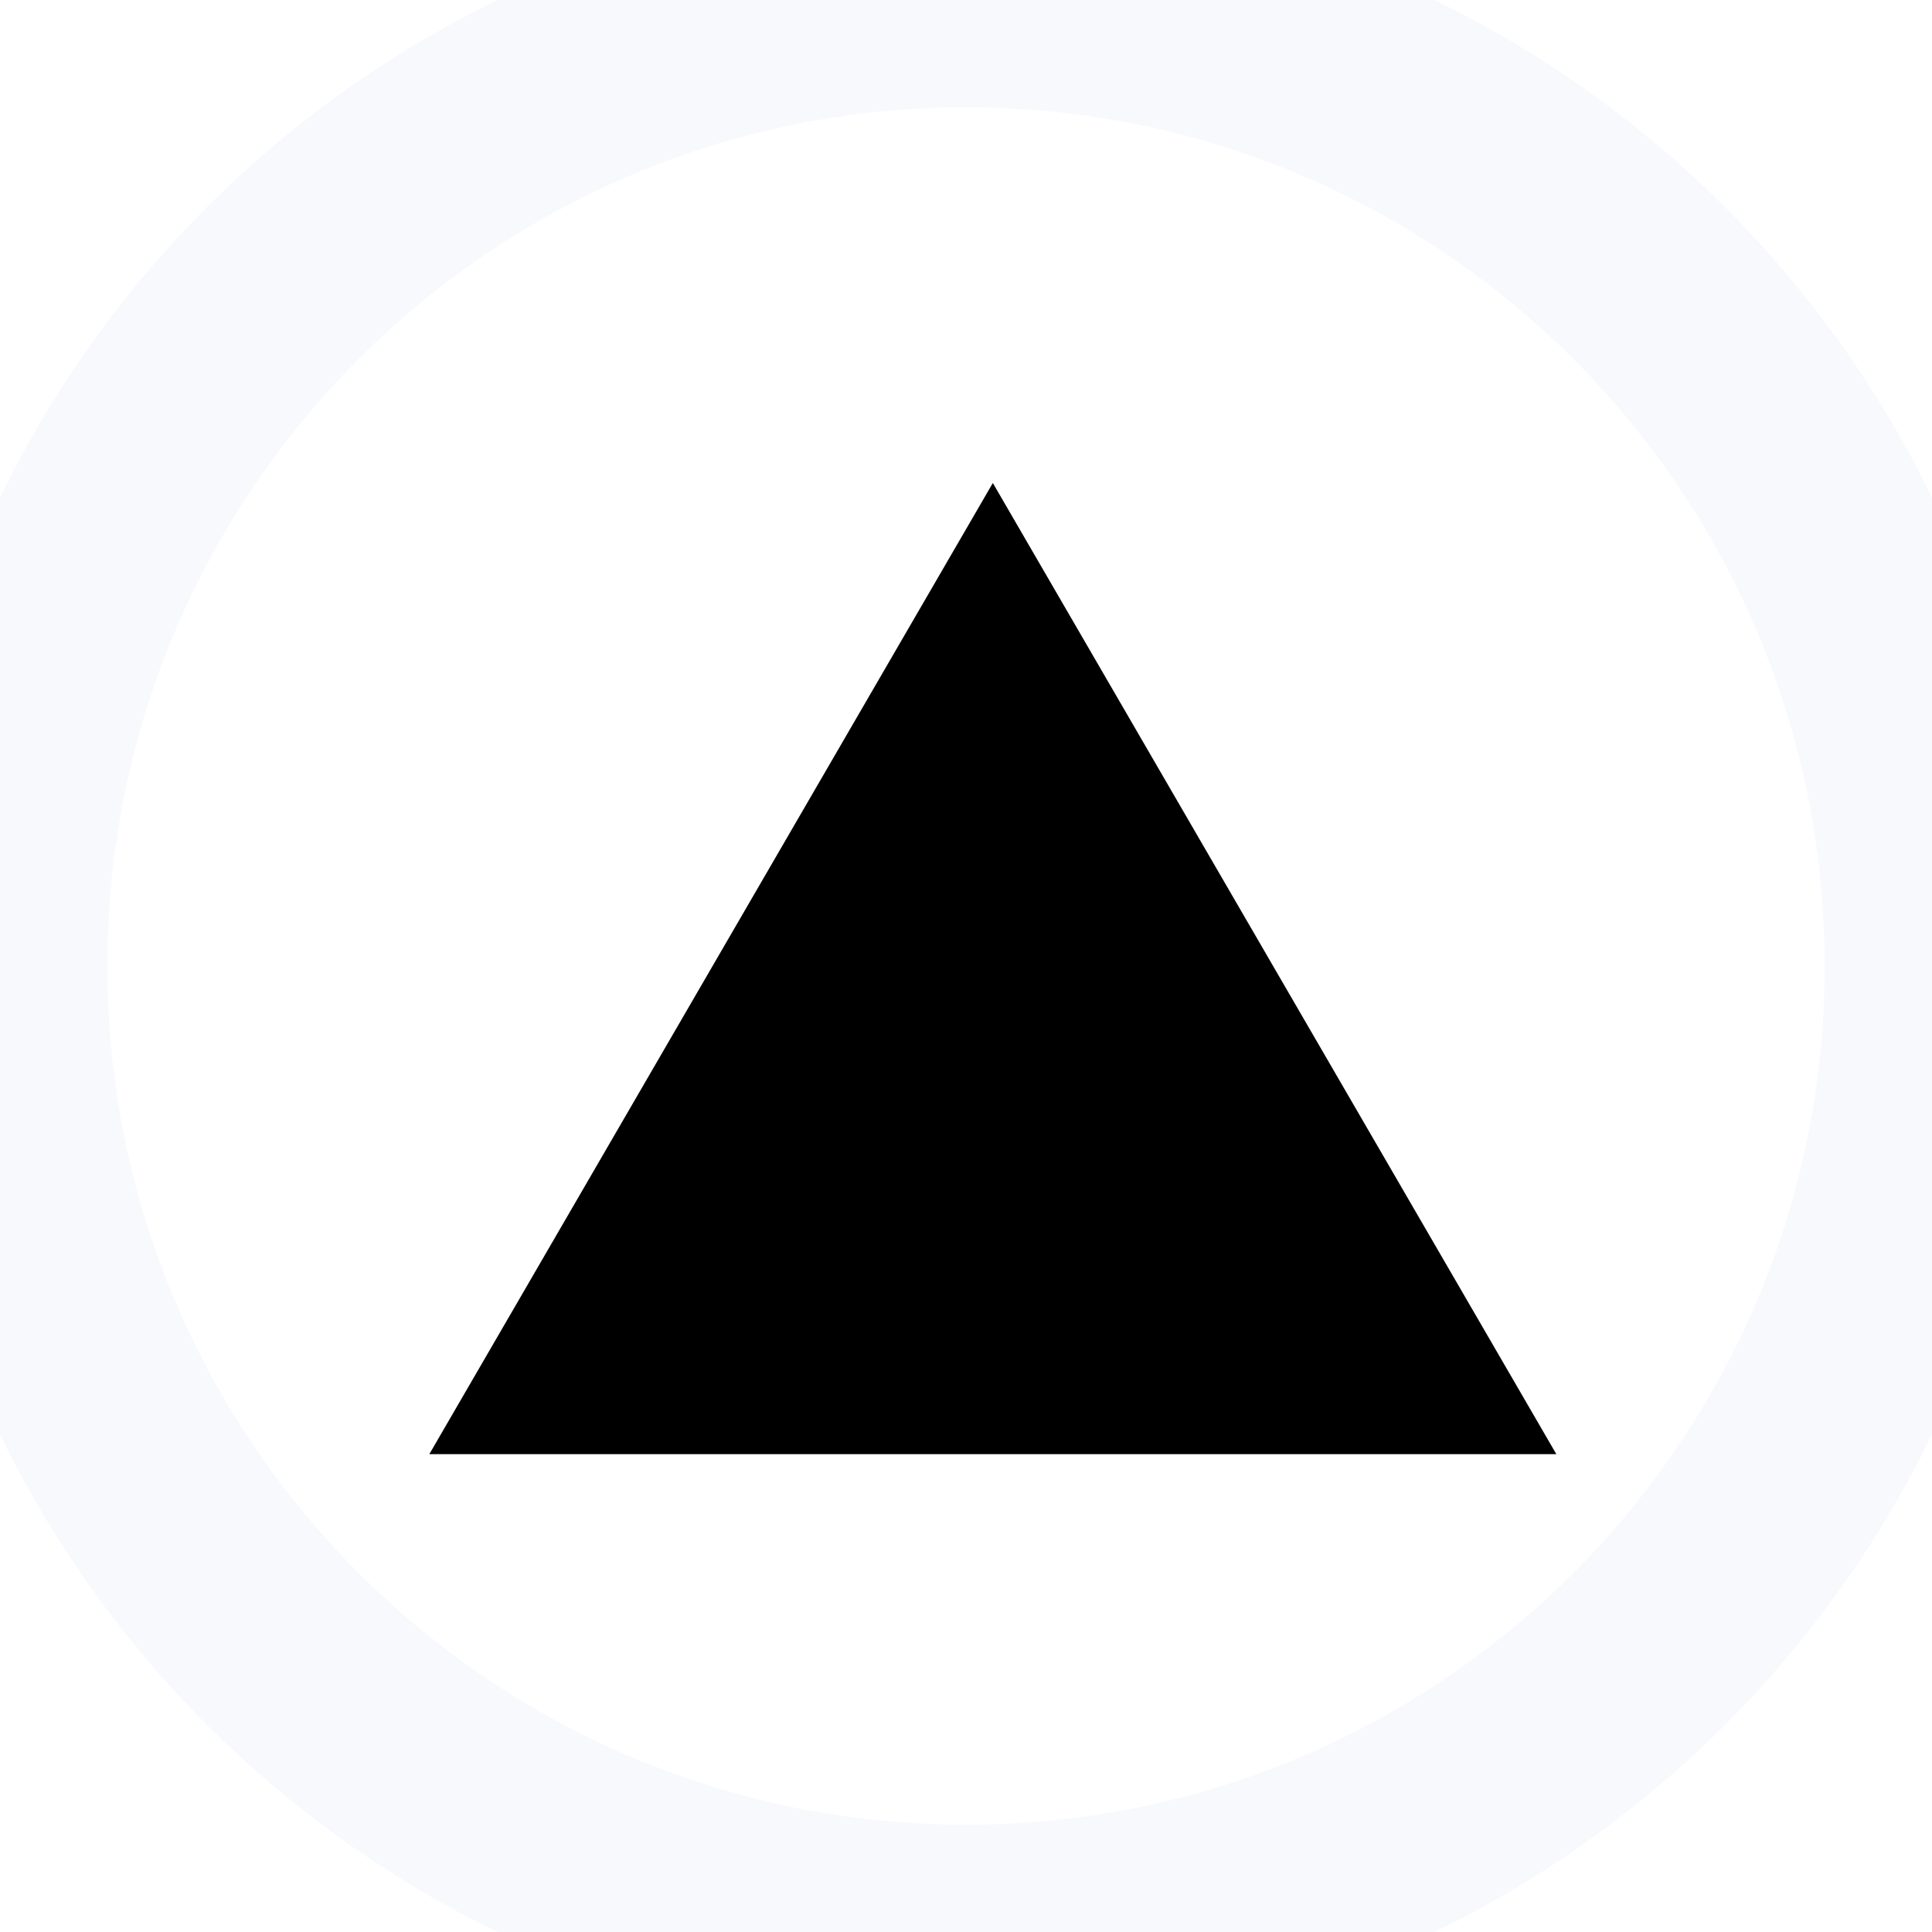 <svg width="36" height="36" viewBox="0 0 36 36" fill="none" xmlns="http://www.w3.org/2000/svg">
<rect width="36" height="36" fill="#E5E5E5"/>
<g clip-path="url(#clip0_70_7495)">
<rect x="-42" y="-314" width="1440" height="900" rx="10" fill="#F7F9FC"/>
<g clip-path="url(#clip1_70_7495)">
<rect width="344" height="844" transform="translate(-42 -258)" fill="white"/>
<path d="M-22 -192C-22 -197.523 -17.523 -202 -12 -202H272C277.523 -202 282 -197.523 282 -192V172C282 177.523 277.523 182 272 182H-12C-17.523 182 -22 177.523 -22 172V-192Z" fill="white"/>
<ellipse cx="18" cy="18" rx="18" ry="18" fill="white"/>
<path d="M8 27.096L18.5 9L29 27.096H8Z" fill="black"/>
<path d="M18 34C9.163 34 2 26.837 2 18H-2C-2 29.046 6.954 38 18 38V34ZM34 18C34 26.837 26.837 34 18 34V38C29.046 38 38 29.046 38 18H34ZM18 2C26.837 2 34 9.163 34 18H38C38 6.954 29.046 -2 18 -2V2ZM18 -2C6.954 -2 -2 6.954 -2 18H2C2 9.163 9.163 2 18 2V-2Z" fill="#F7F9FC"/>
<path d="M-12 -201H272V-203H-12V-201ZM281 -192V172H283V-192H281ZM272 181H-12V183H272V181ZM-21 172V-192H-23V172H-21ZM-12 181C-16.971 181 -21 176.971 -21 172H-23C-23 178.075 -18.075 183 -12 183V181ZM281 172C281 176.971 276.971 181 272 181V183C278.075 183 283 178.075 283 172H281ZM272 -201C276.971 -201 281 -196.971 281 -192H283C283 -198.075 278.075 -203 272 -203V-201ZM-12 -203C-18.075 -203 -23 -198.075 -23 -192H-21C-21 -196.971 -16.971 -201 -12 -201V-203Z" fill="#F5F5F5"/>
</g>
</g>
<defs>
<clipPath id="clip0_70_7495">
<rect x="-42" y="-314" width="1440" height="900" rx="10" fill="white"/>
</clipPath>
<clipPath id="clip1_70_7495">
<rect width="344" height="844" fill="white" transform="translate(-42 -258)"/>
</clipPath>
</defs>
</svg>
